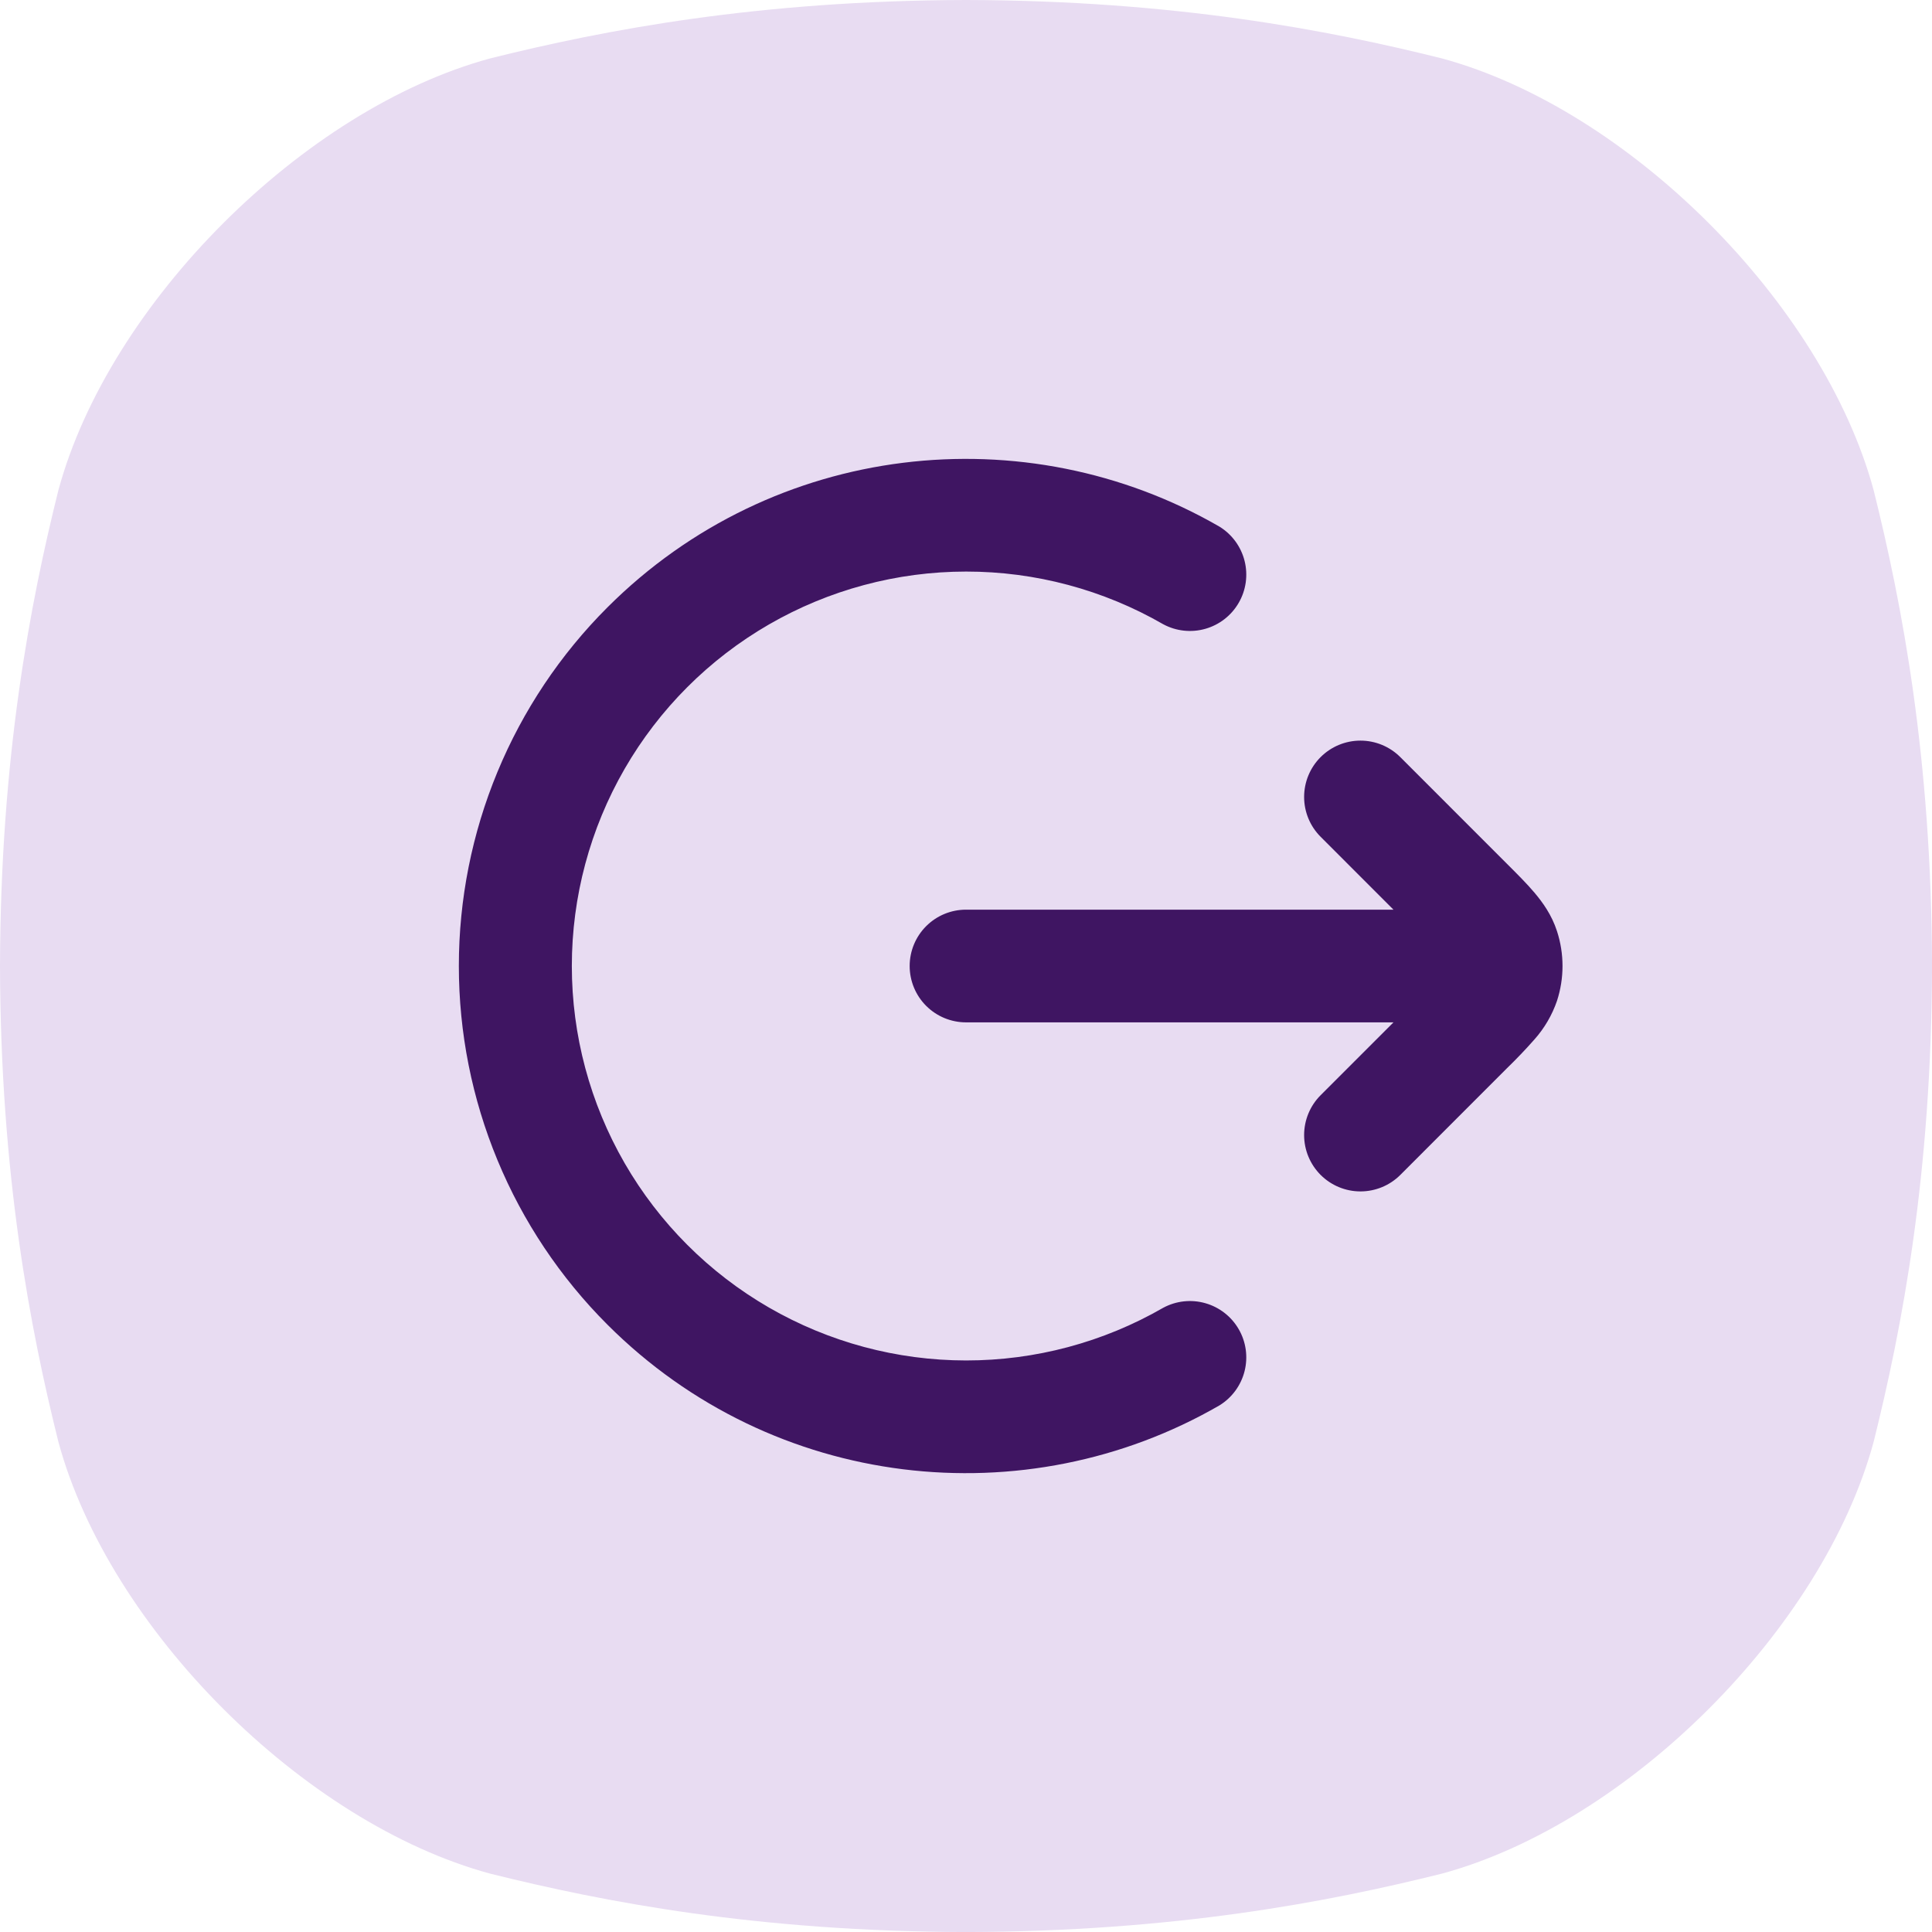 <svg width="100" height="100" viewBox="0 0 100 100" fill="none" xmlns="http://www.w3.org/2000/svg">
<path d="M96.977 25.363C94.353 15.699 84.303 5.648 74.639 3.025C68.715 1.547 60.775 0.025 50 0C39.227 0.027 31.287 1.547 25.363 3.025C15.699 5.65 5.648 15.699 3.025 25.363C1.547 31.287 0.027 39.227 0 50C0.027 60.775 1.547 68.715 3.025 74.639C5.648 84.303 15.699 94.352 25.363 96.977C31.287 98.455 39.23 99.975 50 100.002C60.775 99.975 68.715 98.455 74.639 96.977C84.303 94.352 94.353 84.303 96.977 74.639C98.455 68.715 99.975 60.772 100.002 50C99.975 39.227 98.455 31.287 96.977 25.363Z" fill="#E8DCF2"/>
<path fill-rule="evenodd" clip-rule="evenodd" d="M31.439 31.439C40.031 22.849 53.089 21.461 63.125 27.262C63.77 27.661 64.234 28.295 64.419 29.031C64.604 29.766 64.496 30.545 64.116 31.201C63.737 31.858 63.117 32.341 62.387 32.548C61.658 32.755 60.876 32.67 60.209 32.311C57.105 30.522 53.585 29.581 50.002 29.584C46.42 29.586 42.901 30.531 39.799 32.323C36.697 34.115 34.122 36.693 32.331 39.795C30.541 42.898 29.598 46.418 29.598 50C29.598 53.583 30.541 57.102 32.331 60.205C34.122 63.308 36.697 65.885 39.799 67.677C42.901 69.47 46.42 70.415 50.002 70.417C53.585 70.419 57.105 69.479 60.209 67.69C60.876 67.331 61.658 67.245 62.387 67.453C63.117 67.66 63.737 68.143 64.116 68.799C64.496 69.456 64.604 70.234 64.419 70.97C64.234 71.705 63.77 72.34 63.125 72.739C53.089 78.543 40.031 77.154 31.439 68.562C29.001 66.124 27.067 63.231 25.748 60.046C24.429 56.861 23.75 53.447 23.75 50C23.75 46.553 24.429 43.14 25.748 39.955C27.067 36.77 29.001 33.876 31.439 31.439ZM68.355 39.188C68.902 38.641 69.644 38.334 70.417 38.334C71.19 38.334 71.932 38.641 72.479 39.188L77.994 44.704C78.516 45.226 79.024 45.73 79.418 46.197C79.849 46.707 80.316 47.352 80.59 48.198C80.971 49.369 80.971 50.631 80.59 51.803C80.336 52.542 79.938 53.223 79.418 53.806C78.963 54.321 78.488 54.819 77.994 55.297L72.482 60.812C71.935 61.36 71.193 61.667 70.419 61.667C69.646 61.668 68.904 61.361 68.356 60.814C67.809 60.267 67.501 59.525 67.501 58.751C67.501 57.978 67.808 57.236 68.355 56.688L72.126 52.917H50C49.227 52.917 48.485 52.61 47.938 52.063C47.391 51.516 47.084 50.774 47.084 50C47.084 49.227 47.391 48.485 47.938 47.938C48.485 47.391 49.227 47.084 50 47.084H72.126L68.355 43.312C67.808 42.765 67.501 42.024 67.501 41.25C67.501 40.477 67.808 39.735 68.355 39.188Z" fill="#3F1562"/>
</svg>
